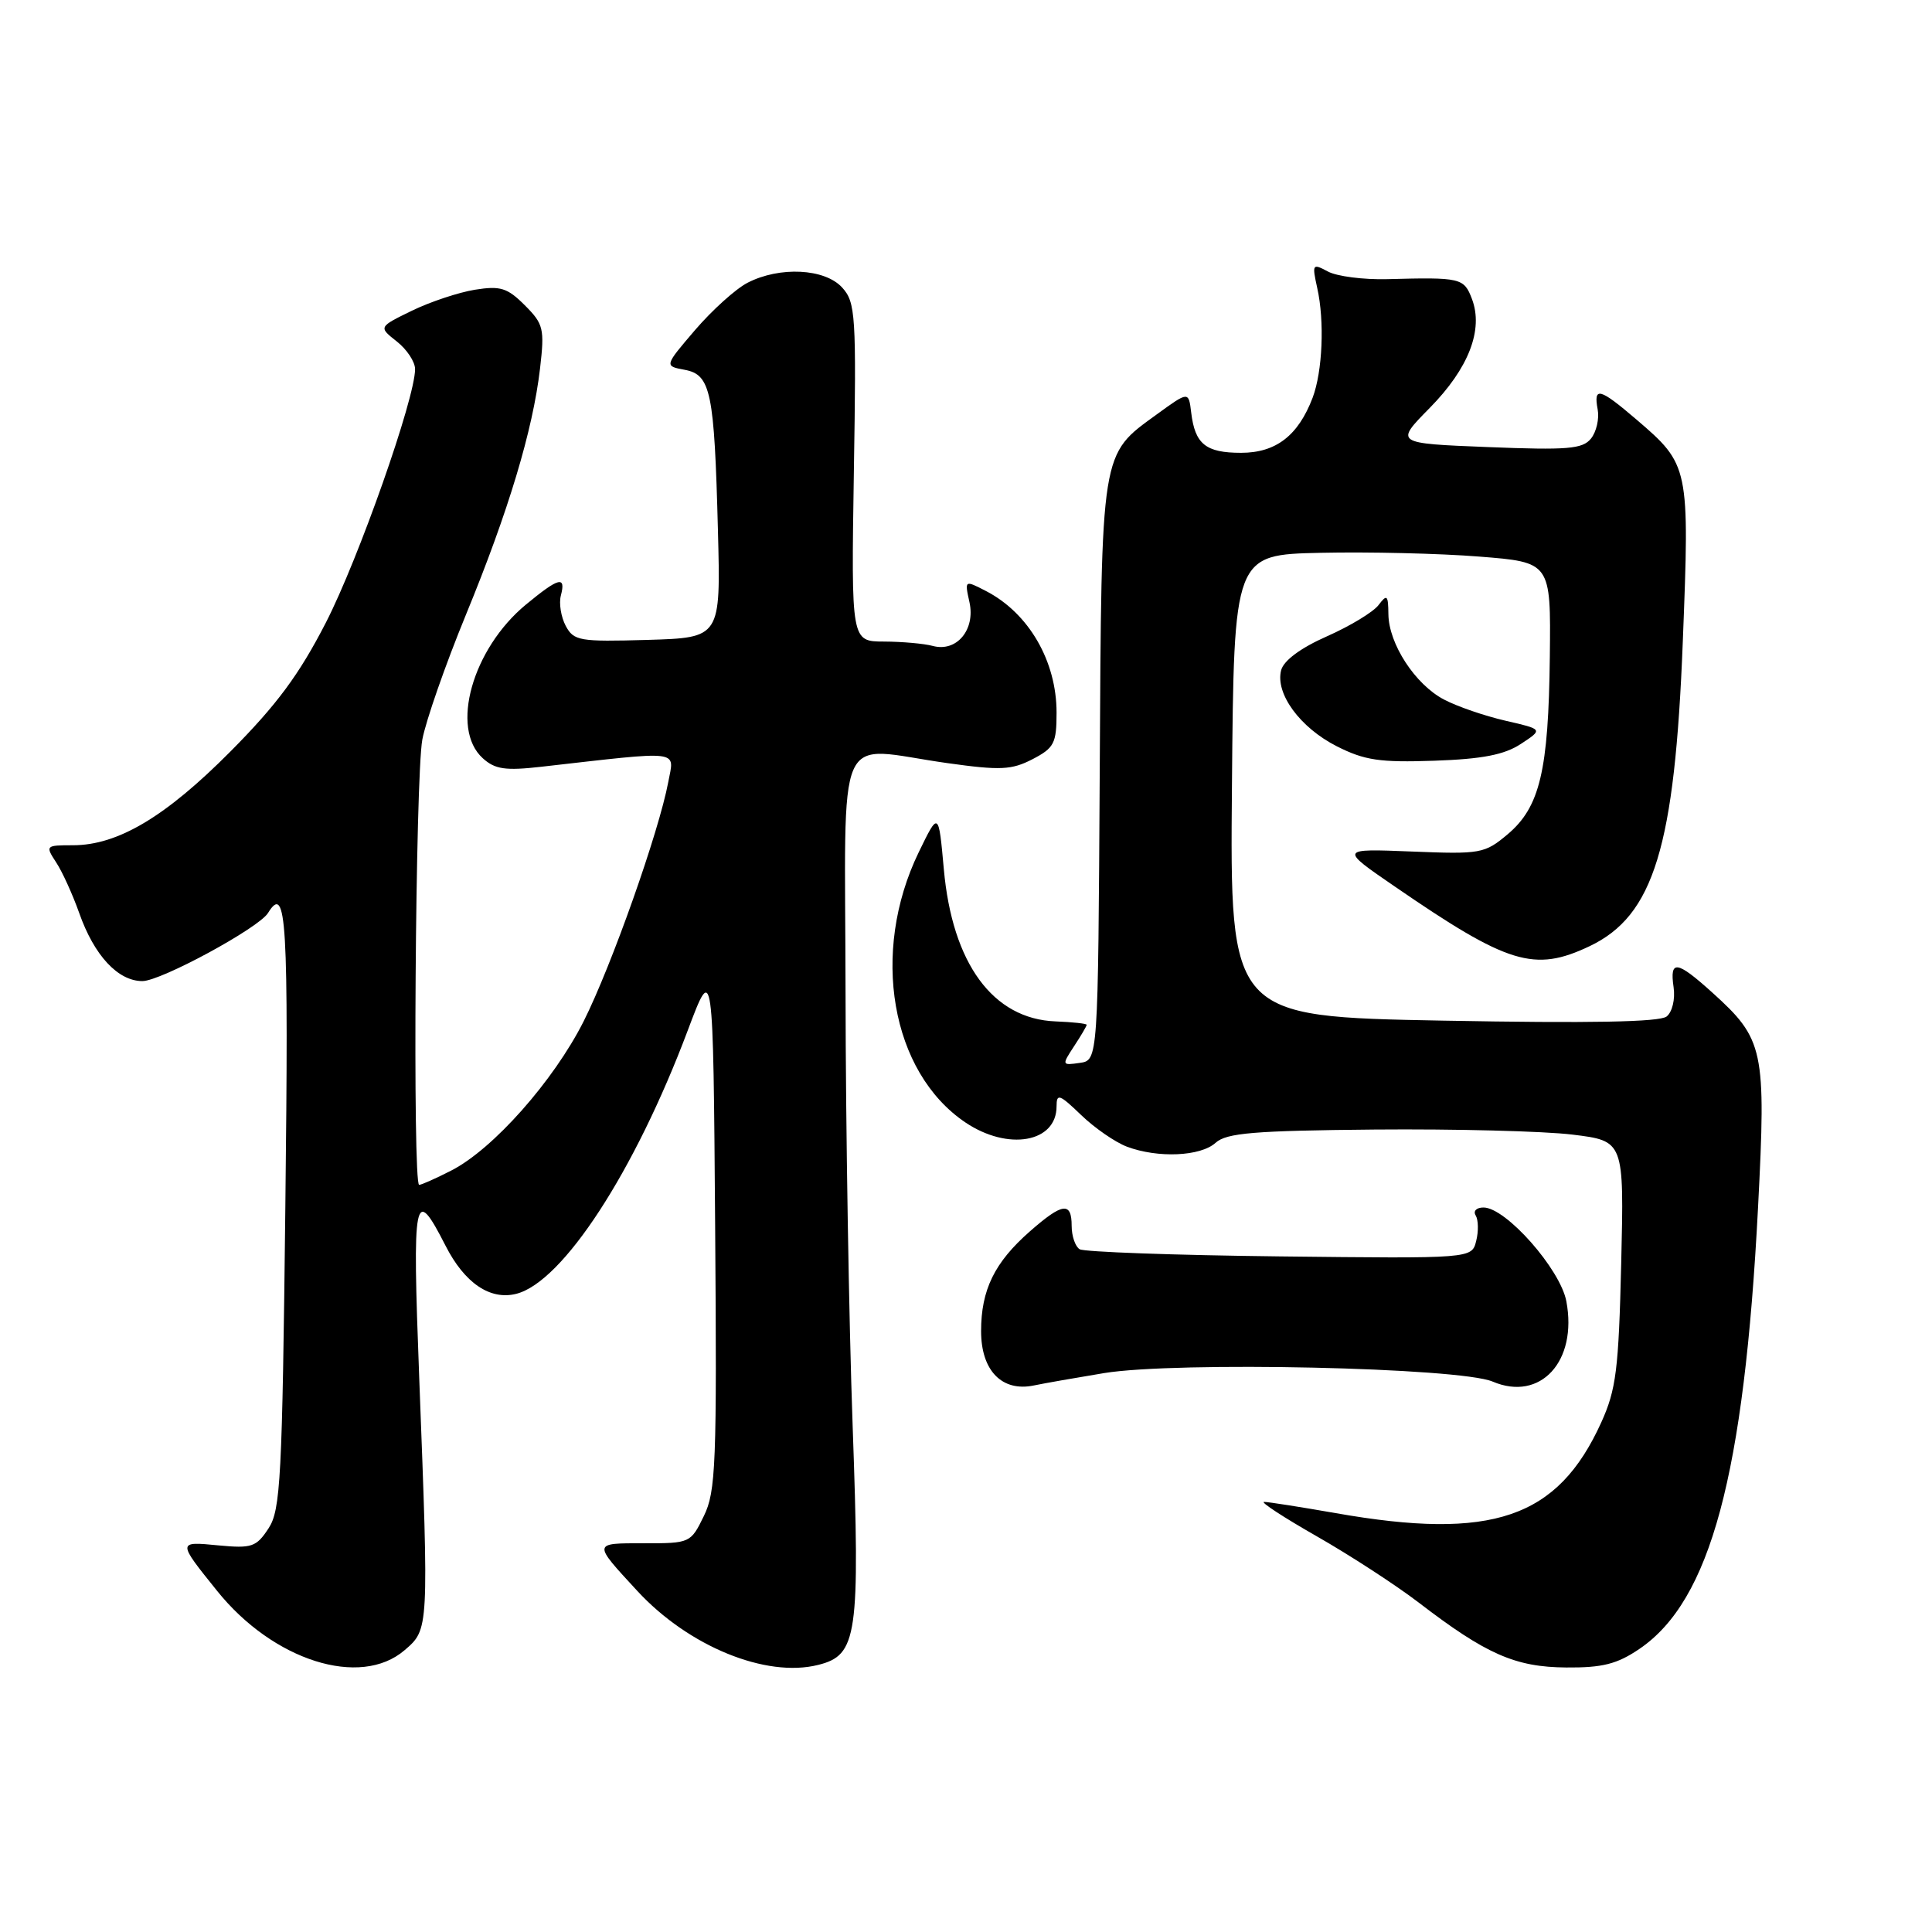 <?xml version="1.0" encoding="UTF-8" standalone="no"?>
<!DOCTYPE svg PUBLIC "-//W3C//DTD SVG 1.1//EN" "http://www.w3.org/Graphics/SVG/1.1/DTD/svg11.dtd" >
<svg xmlns="http://www.w3.org/2000/svg" xmlns:xlink="http://www.w3.org/1999/xlink" version="1.1" viewBox="0 0 256 256">
 <g >
 <path fill="currentColor"
d=" M 53.61 218.66 C 56.84 215.88 56.83 216.04 55.55 182.59 C 54.62 158.24 54.88 156.93 59.03 165.05 C 61.55 170.01 64.93 172.31 68.40 171.44 C 74.56 169.89 84.10 155.25 91.13 136.54 C 94.50 127.58 94.50 127.58 94.76 162.44 C 95.00 194.03 94.86 197.63 93.26 200.89 C 91.52 204.46 91.43 204.50 85.33 204.49 C 78.49 204.49 78.51 204.37 84.45 210.81 C 91.23 218.15 101.49 222.35 108.41 220.61 C 113.61 219.31 113.97 216.81 112.98 188.92 C 112.48 174.94 112.06 149.21 112.04 131.75 C 111.99 95.33 110.38 99.00 125.56 101.12 C 132.56 102.10 134.04 102.03 136.81 100.60 C 139.68 99.11 140.00 98.50 140.00 94.42 C 140.00 87.60 136.32 81.25 130.66 78.32 C 127.81 76.85 127.81 76.85 128.46 79.80 C 129.26 83.45 126.76 86.44 123.60 85.59 C 122.45 85.28 119.54 85.02 117.14 85.01 C 112.79 85.00 112.79 85.00 113.14 62.61 C 113.48 41.71 113.37 40.07 111.60 38.11 C 109.30 35.57 103.31 35.27 99.05 37.47 C 97.48 38.28 94.36 41.10 92.11 43.72 C 88.02 48.50 88.02 48.50 90.72 49.00 C 94.19 49.65 94.65 51.87 95.13 70.28 C 95.50 84.50 95.50 84.50 85.80 84.79 C 76.77 85.05 76.03 84.92 74.96 82.93 C 74.34 81.76 74.04 79.94 74.32 78.90 C 75.01 76.26 74.05 76.51 69.70 80.10 C 62.59 85.96 59.61 96.53 63.97 100.47 C 65.59 101.94 66.96 102.14 71.72 101.60 C 90.60 99.46 89.35 99.31 88.55 103.62 C 87.31 110.22 81.02 128.01 77.33 135.34 C 73.35 143.23 65.33 152.28 59.80 155.10 C 57.75 156.15 55.84 157.00 55.54 157.00 C 54.66 157.00 55.04 102.91 55.96 98.00 C 56.42 95.53 59.01 88.10 61.72 81.50 C 67.38 67.74 70.61 56.98 71.56 48.81 C 72.17 43.55 72.02 42.93 69.54 40.45 C 67.23 38.14 66.31 37.85 62.93 38.39 C 60.77 38.74 57.01 39.99 54.58 41.17 C 50.15 43.33 50.15 43.33 52.57 45.24 C 53.91 46.29 55.00 47.94 55.00 48.91 C 55.00 52.79 47.52 74.04 43.18 82.50 C 39.64 89.39 36.68 93.39 30.53 99.58 C 21.93 108.24 15.61 112.00 9.66 112.00 C 6.04 112.00 5.99 112.05 7.44 114.27 C 8.26 115.51 9.63 118.54 10.50 120.99 C 12.48 126.61 15.63 130.00 18.87 130.00 C 21.31 130.00 34.28 122.97 35.51 120.98 C 37.97 117.00 38.25 121.71 37.81 159.91 C 37.40 195.98 37.18 200.08 35.58 202.52 C 33.96 204.99 33.37 205.19 28.93 204.77 C 23.49 204.24 23.49 204.24 28.76 210.79 C 36.19 220.05 47.74 223.71 53.61 218.66 Z  M 217.23 218.49 C 226.65 212.09 231.11 195.48 232.95 159.98 C 234.03 139.06 233.74 137.71 226.89 131.52 C 222.18 127.27 221.22 127.13 221.76 130.81 C 221.99 132.40 221.59 134.08 220.84 134.69 C 219.92 135.43 210.69 135.60 191.24 135.24 C 162.97 134.71 162.97 134.71 163.24 104.11 C 163.50 73.50 163.50 73.50 175.00 73.25 C 181.32 73.11 190.78 73.33 196.00 73.75 C 205.50 74.50 205.50 74.50 205.36 87.00 C 205.19 102.13 204.04 106.94 199.78 110.54 C 196.72 113.11 196.20 113.20 187.04 112.83 C 177.50 112.45 177.50 112.45 184.82 117.47 C 199.83 127.79 203.30 128.85 210.62 125.38 C 219.14 121.33 221.92 112.25 222.98 85.00 C 223.89 61.84 223.84 61.59 216.85 55.60 C 211.94 51.40 211.13 51.19 211.70 54.25 C 211.93 55.49 211.53 57.23 210.81 58.12 C 209.69 59.50 207.71 59.66 197.16 59.24 C 184.82 58.75 184.82 58.75 189.44 54.06 C 194.61 48.81 196.59 43.69 195.04 39.61 C 193.98 36.82 193.57 36.73 183.81 36.99 C 180.68 37.07 177.15 36.62 175.96 35.98 C 173.90 34.88 173.84 34.97 174.54 38.16 C 175.53 42.57 175.24 49.23 173.93 52.70 C 172.02 57.72 169.07 60.00 164.45 60.00 C 159.77 60.00 158.34 58.85 157.84 54.67 C 157.50 51.84 157.50 51.84 153.29 54.90 C 145.81 60.33 145.96 59.36 145.72 102.26 C 145.50 140.50 145.50 140.50 143.07 140.84 C 140.69 141.18 140.68 141.14 142.32 138.63 C 143.25 137.22 144.00 135.94 143.99 135.79 C 143.99 135.63 142.13 135.43 139.86 135.34 C 131.57 135.02 126.18 127.68 125.06 115.15 C 124.37 107.50 124.37 107.50 121.73 112.94 C 115.30 126.21 118.05 142.07 127.92 148.73 C 133.57 152.53 140.00 151.40 140.00 146.60 C 140.00 144.84 140.38 144.98 143.25 147.74 C 145.04 149.47 147.77 151.35 149.32 151.94 C 153.42 153.48 159.08 153.24 161.08 151.42 C 162.53 150.12 166.14 149.82 182.16 149.67 C 192.80 149.58 204.58 149.88 208.35 150.34 C 215.20 151.18 215.20 151.18 214.82 167.34 C 214.48 181.50 214.15 184.12 212.17 188.49 C 206.40 201.19 197.73 204.15 177.00 200.50 C 172.32 199.68 168.05 199.01 167.50 199.01 C 166.95 199.01 170.10 201.07 174.50 203.58 C 178.90 206.09 184.95 210.03 187.95 212.32 C 196.91 219.20 200.78 220.90 207.52 220.95 C 212.34 220.99 214.27 220.50 217.23 218.49 Z  M 146.31 181.94 C 155.87 180.38 193.40 181.20 197.79 183.07 C 204.11 185.76 209.05 180.39 207.55 172.43 C 206.75 168.17 199.54 160.00 196.57 160.00 C 195.64 160.00 195.17 160.47 195.54 161.06 C 195.89 161.64 195.93 163.16 195.60 164.44 C 195.02 166.77 195.02 166.77 169.57 166.48 C 155.57 166.32 143.64 165.89 143.06 165.53 C 142.48 165.18 142.00 163.78 142.00 162.44 C 142.00 159.21 140.80 159.36 136.48 163.15 C 131.77 167.28 130.00 170.91 130.00 176.39 C 130.00 181.62 132.77 184.46 137.00 183.58 C 138.38 183.29 142.57 182.56 146.31 181.94 Z  M 201.53 98.57 C 204.47 96.64 204.47 96.64 199.49 95.50 C 196.74 94.87 193.08 93.61 191.35 92.70 C 187.52 90.70 184.01 85.31 183.97 81.38 C 183.94 78.83 183.79 78.69 182.66 80.18 C 181.96 81.10 178.89 82.96 175.84 84.31 C 172.35 85.85 170.10 87.52 169.76 88.80 C 168.95 91.90 172.26 96.42 177.14 98.89 C 180.82 100.75 182.83 101.05 190.05 100.80 C 196.43 100.58 199.34 100.01 201.53 98.57 Z "/>
</g>
</svg>